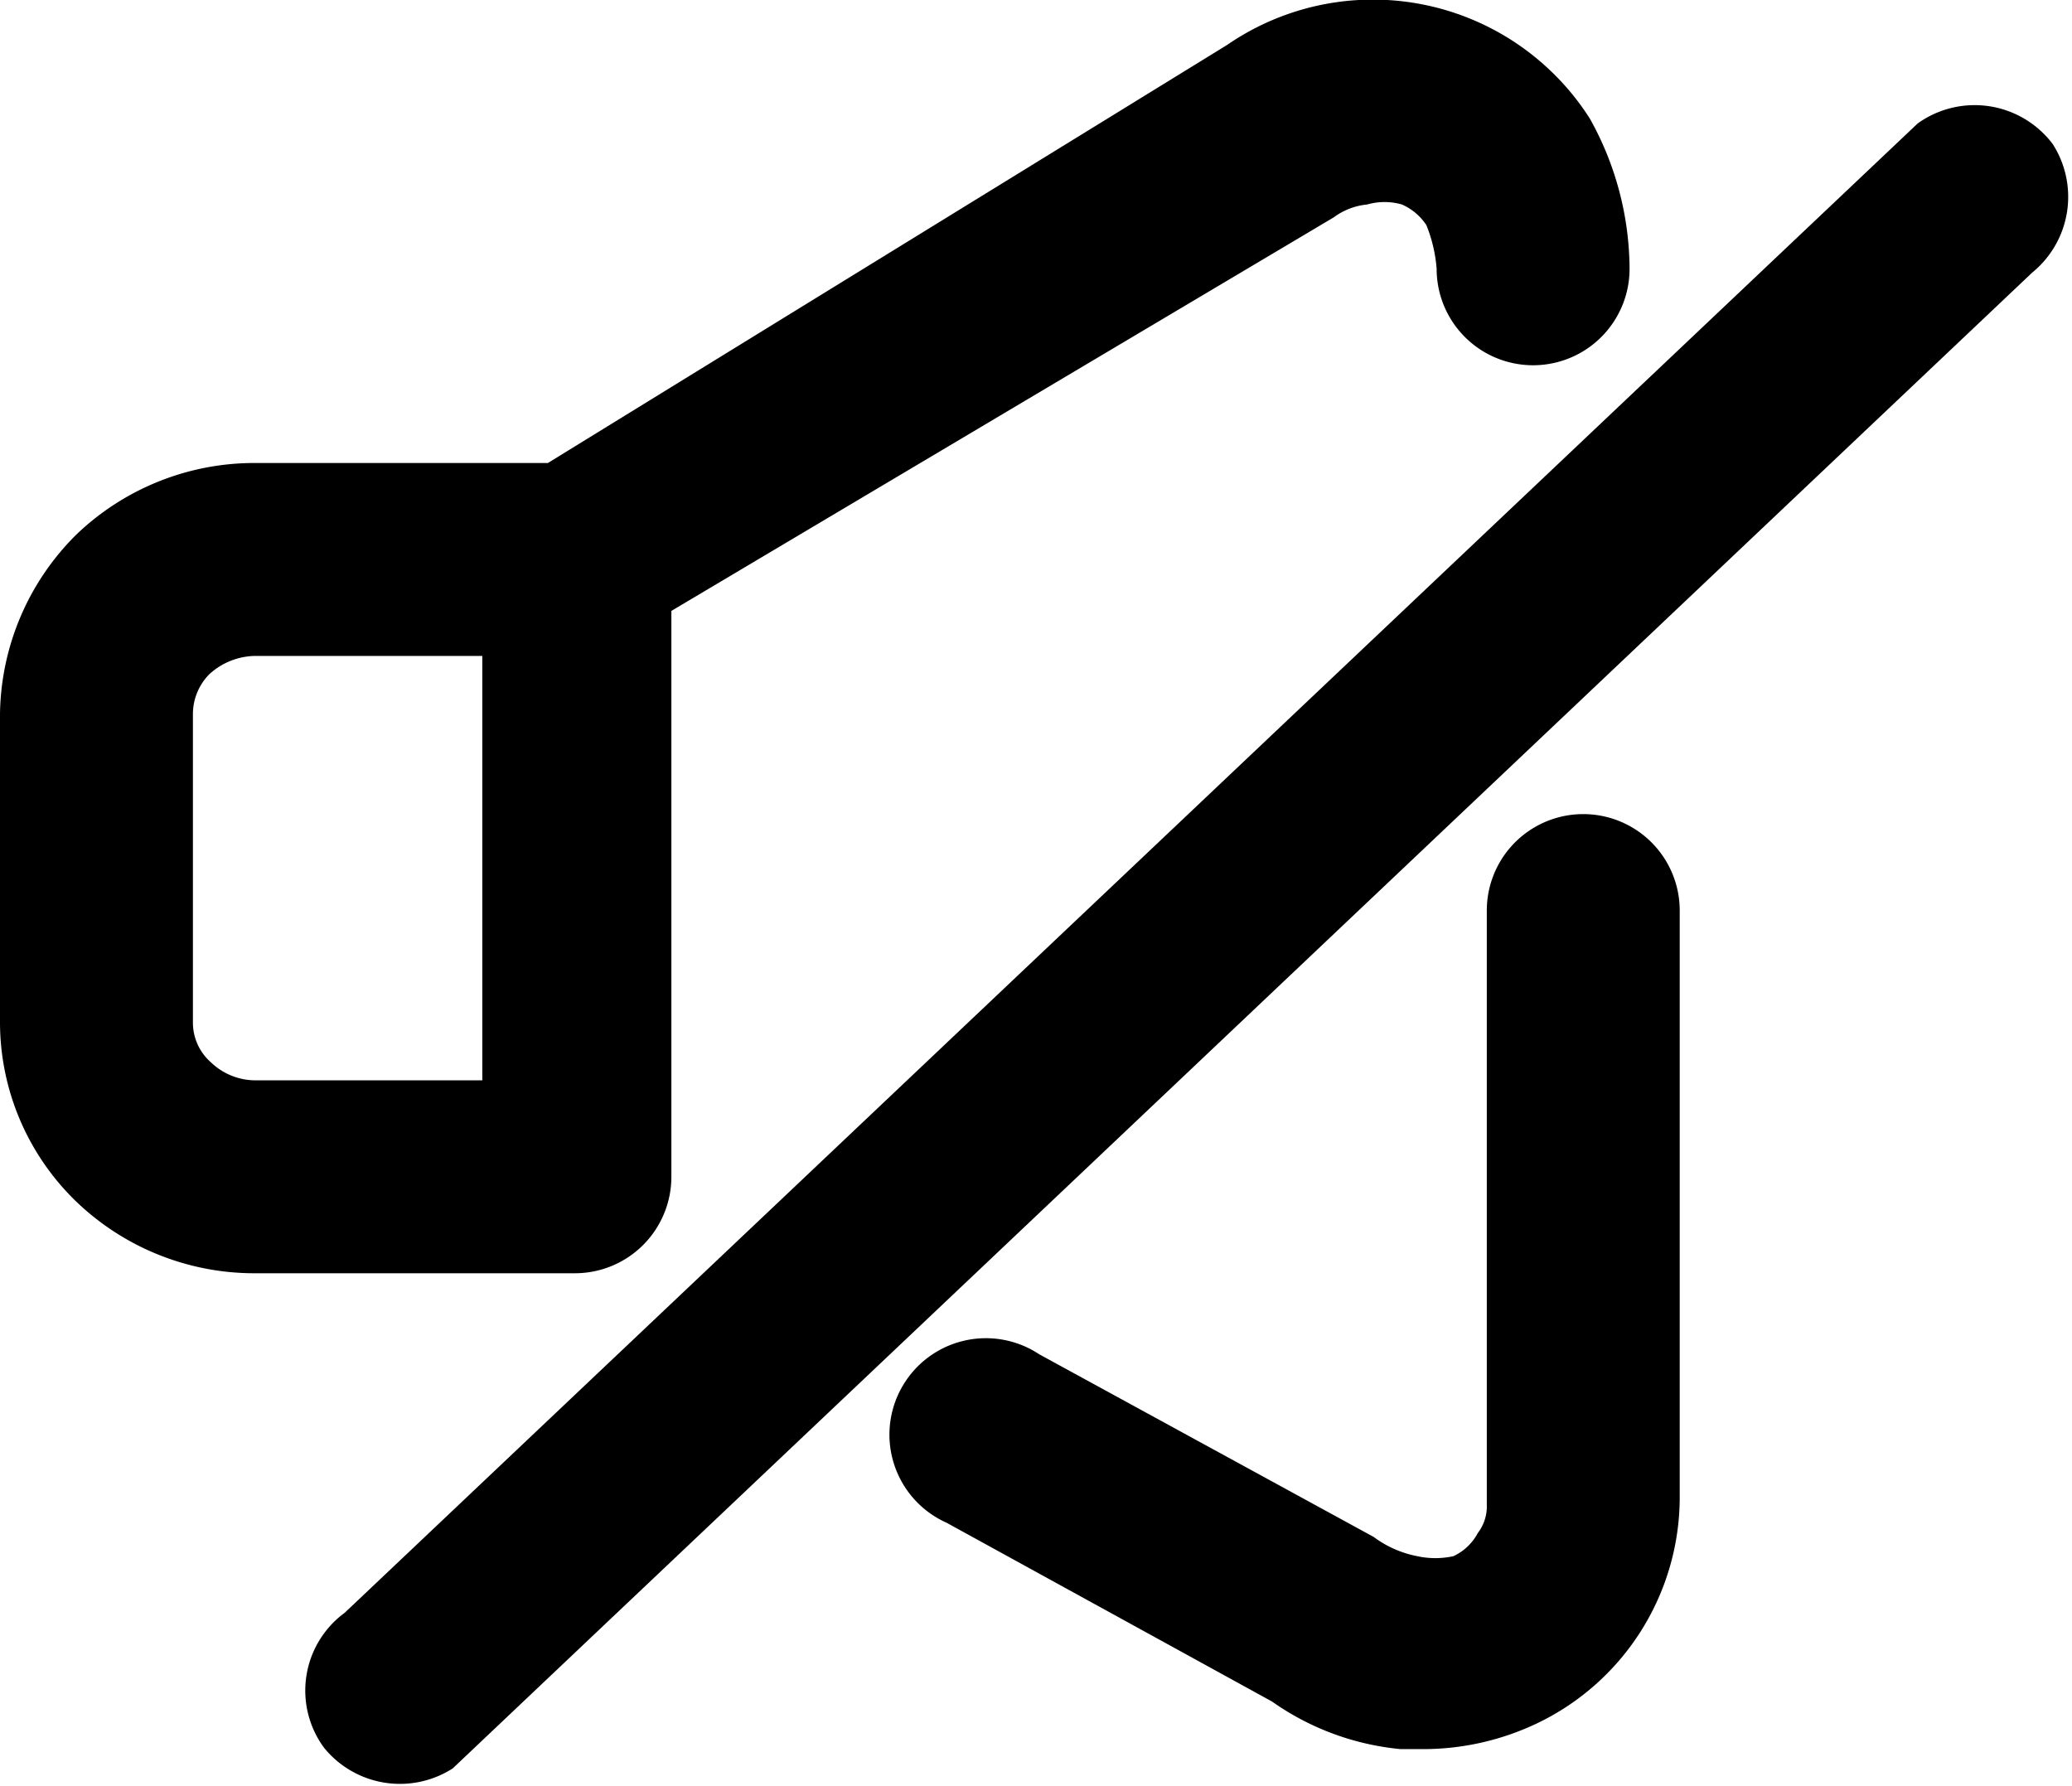 <svg id="Layer_1" data-name="Layer 1" xmlns="http://www.w3.org/2000/svg" viewBox="0 0 16.11 13.89">
  <path d="M12.32,16.85h-.18a2.07,2.07,0,0,1-1-.37L8.61,15.09a.75.75,0,1,1,.72-1.31l2.6,1.42a.83.83,0,0,0,.34.15.66.66,0,0,0,.28,0,.41.41,0,0,0,.19-.18.34.34,0,0,0,.07-.22V10.33a.75.75,0,0,1,1.5,0V14.9a1.95,1.95,0,0,1-1.11,1.75A2.06,2.06,0,0,1,12.32,16.85Zm-6.6-3.7H3.24a2,2,0,0,1-1.4-.56,1.94,1.94,0,0,1-.59-1.39V8.8a2,2,0,0,1,.59-1.39,2,2,0,0,1,1.4-.56H5.51L10.79,3.6a2,2,0,0,1,2.82.57,2.41,2.41,0,0,1,.31,1.17.75.75,0,0,1-1.5,0A1.14,1.14,0,0,0,12.34,5a.44.44,0,0,0-.19-.16.49.49,0,0,0-.27,0,.52.52,0,0,0-.26.1L6.47,8V12.4A.75.75,0,0,1,5.72,13.15ZM3.24,8.35a.54.54,0,0,0-.36.14.44.44,0,0,0-.13.31v2.4a.41.41,0,0,0,.14.31.5.5,0,0,0,.35.14H5V8.35Z" transform="translate(-1.25 -3.25)" fill="currentColor"/>
  <path class="cls-1" d="M17.21,4.37a.76.76,0,0,1-.16,1L4.77,17a.76.76,0,0,1-1-.16.75.75,0,0,1,.16-1.05L16.16,4.21A.76.76,0,0,1,17.21,4.37Z" transform="translate(-1.25 -3.25)" fill="currentColor"/>
</svg>
